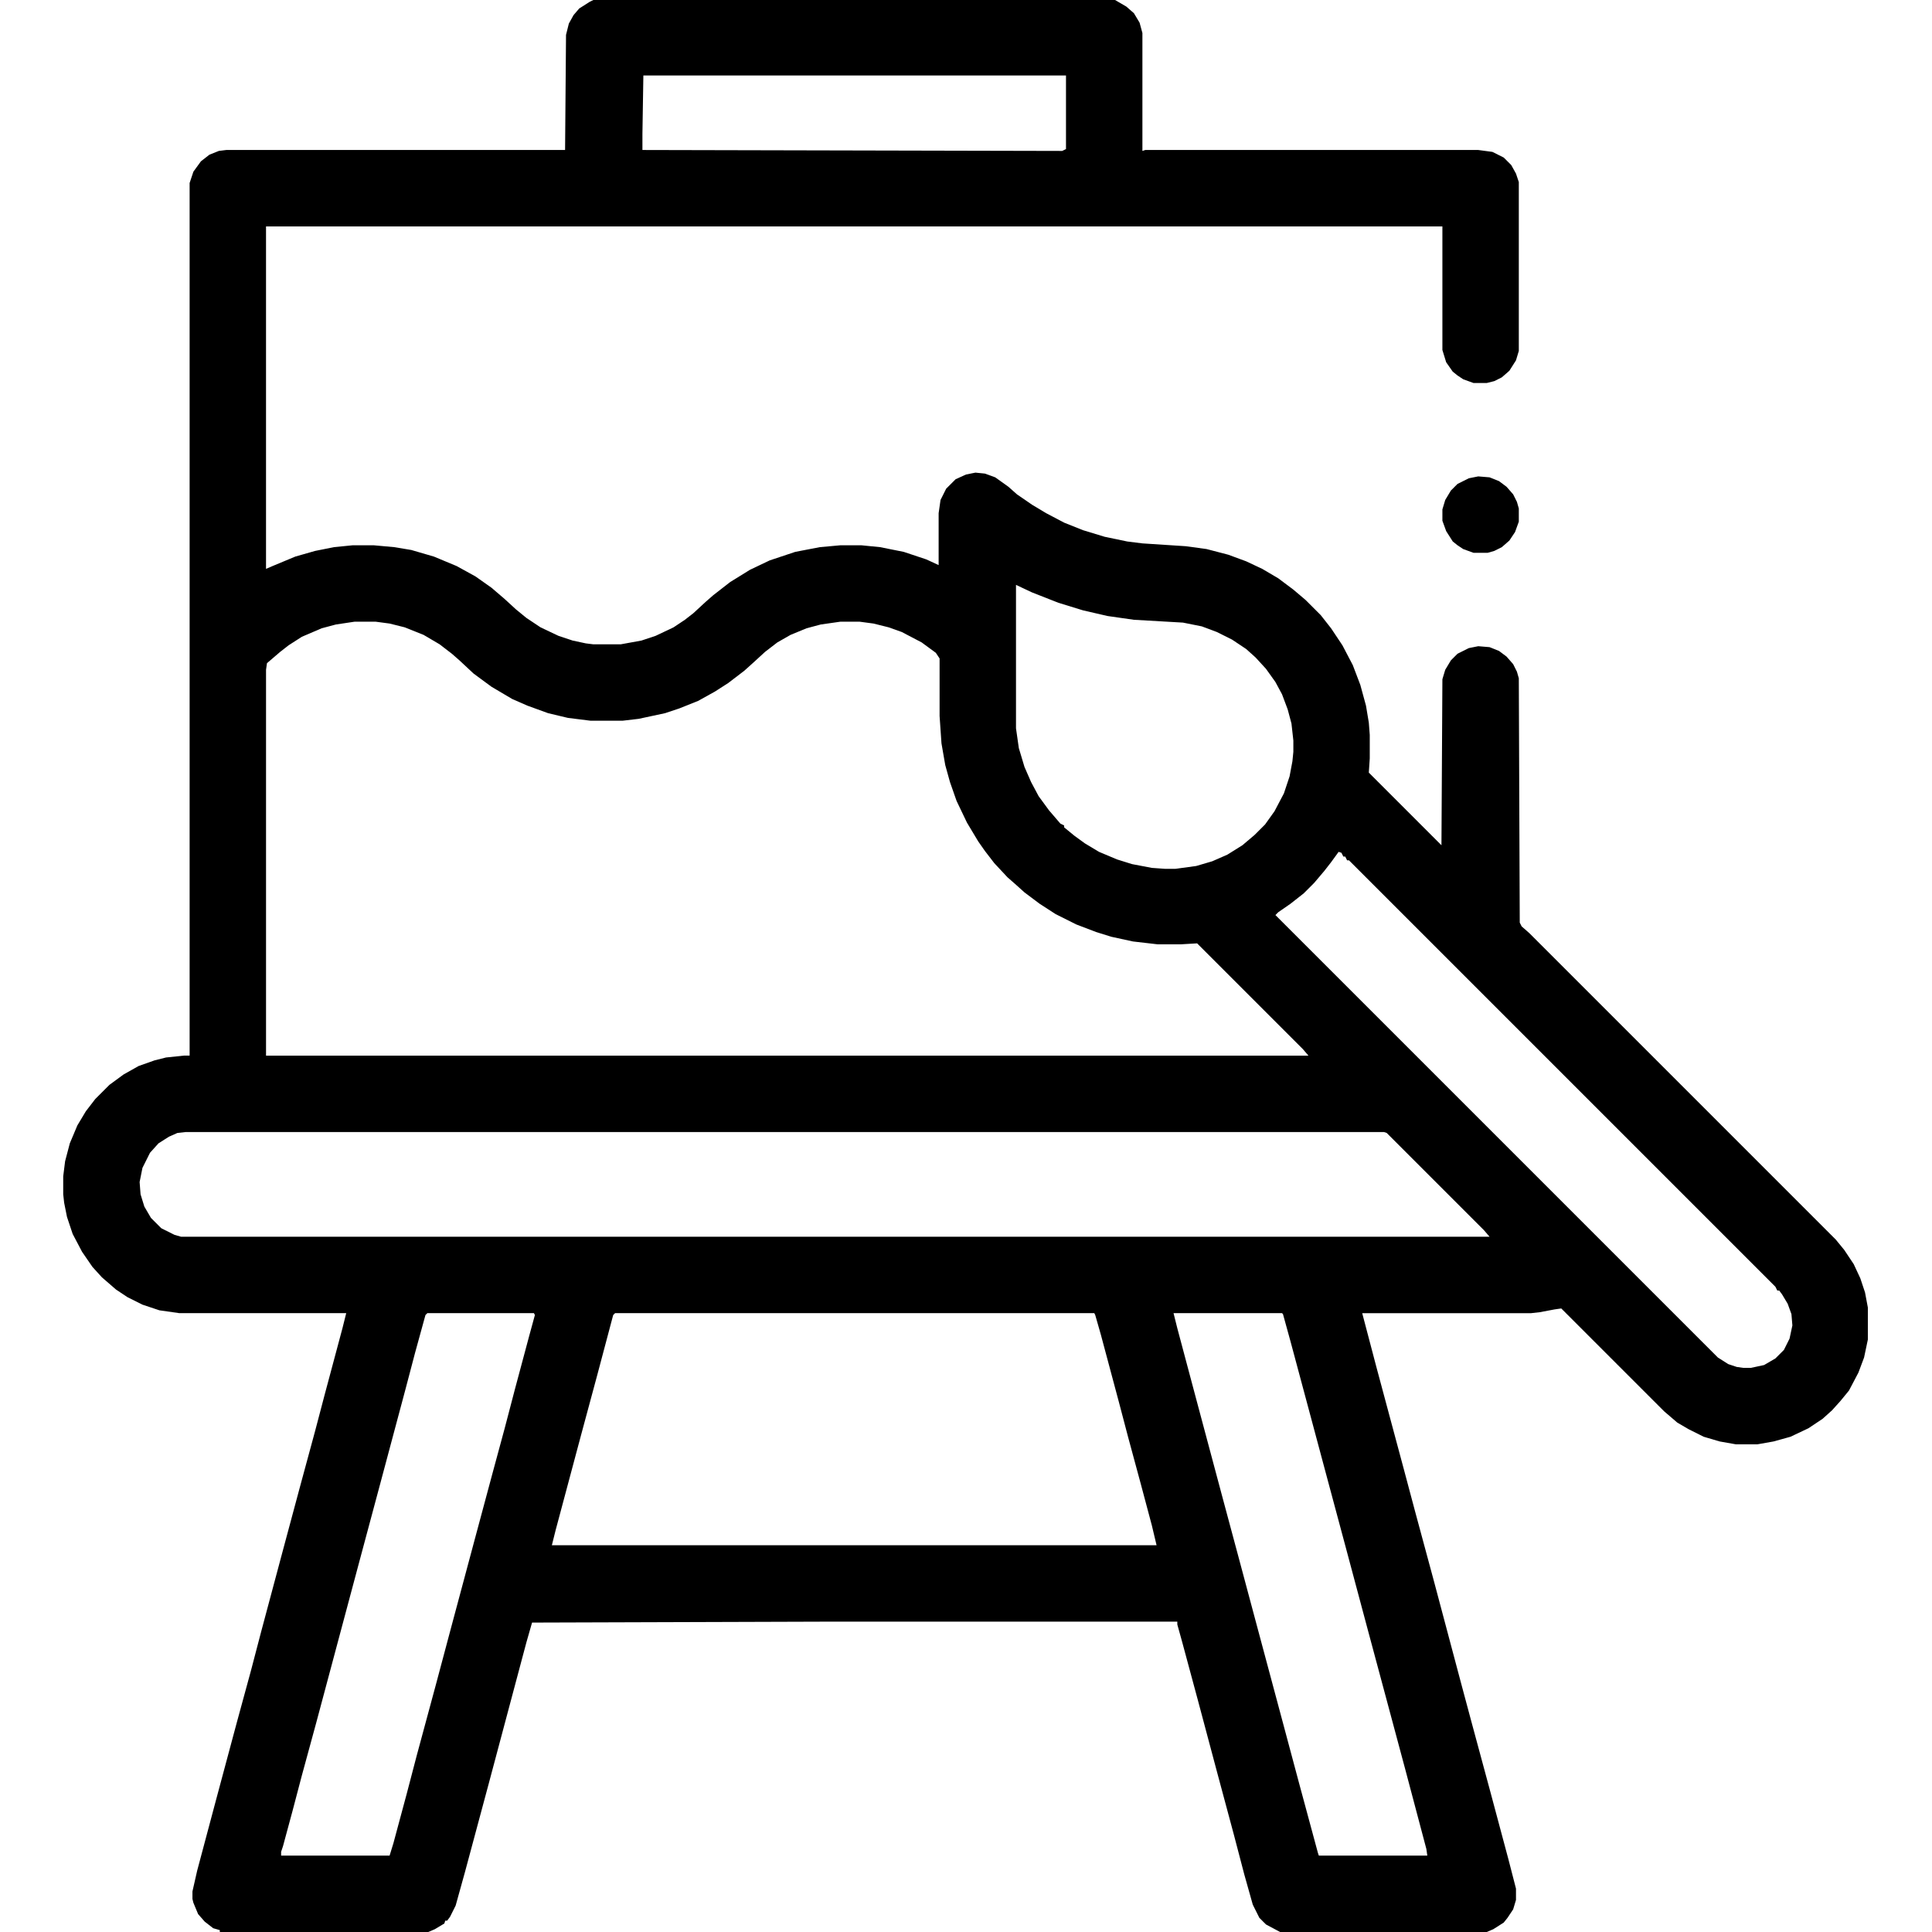 <?xml version="1.0" encoding="UTF-8"?>
<svg version="1.1" viewBox="0 0 2048 2048" width="512" height="512" xmlns="http://www.w3.org/2000/svg">
<path transform="translate(629)" d="m0 0h553l12 7 8 7 6 10 3 11v125l3-1h353l15 2 12 6 8 8 5 9 3 9v179l-3 10-7 11-8 7-8 4-8 2h-14l-11-4-6-4-5-4-7-10-4-13v-131h-1247v363l7-3 24-10 21-6 20-4 20-2h22l22 2 18 3 24 7 24 10 20 11 17 12 14 12 12 11 11 9 15 10 19 9 15 5 14 3 8 1h29l22-4 15-5 19-9 12-8 9-7 13-12 8-7 18-14 21-13 21-10 27-9 26-5 22-2h22l20 2 25 5 24 8 13 6v-55l2-14 6-12 10-10 11-5 10-2 10 1 11 4 14 10 9 8 16 11 15 9 19 10 20 8 23 7 24 5 16 2 46 3 22 3 23 6 19 7 17 8 17 10 16 12 13 11 16 16 11 14 12 18 11 21 8 21 6 22 3 18 1 13v25l-1 15 77 77 1-176 3-10 6-10 7-7 12-6 10-2 12 1 10 4 8 6 7 8 4 8 2 7 1 259 2 4 8 7 325 325 9 11 10 15 7 15 5 15 3 16v34l-4 19-6 16-10 19-9 11-9 10-10 9-15 10-19 9-18 5-17 3h-23l-17-3-17-5-16-8-12-7-14-12-109-109-7 1-16 3-9 1h-179l15 57 11 41 18 67 12 45 20 74 29 109 11 41 20 74 19 71 8 31v12l-3 10-6 9-4 5-11 7-7 3h-219l-15-8-7-7-7-14-9-32-11-42-18-67-20-75-17-63-5-18v-3h-369l-315 1-6 21-40 150-25 93-10 36-6 12-3 4h-2l-1 3-10 6-7 3h-221v-2l-7-2-9-7-7-8-5-12-1-4v-8l5-22 20-75 22-82 15-55 11-42 23-86 18-67 16-59 10-38 19-71 4-16h-177l-21-3-18-6-16-8-12-8-15-13-10-11-11-16-10-19-6-18-3-15-1-9v-19l2-16 5-19 8-19 9-15 10-13 15-15 15-11 16-9 17-6 12-3 19-2h6v-925l4-12 8-11 9-7 10-4 8-1h359l1-122 3-12 5-9 6-7 11-7zm53 80-1 62v17l445 1 4-2v-78zm395 540v152l3 21 6 20 7 16 8 15 11 15 12 14 4 2v2l11 9 11 8 15 9 19 8 16 5 21 4 14 1h11l22-3 17-5 16-7 16-10 13-11 11-11 10-14 10-19 6-18 3-16 1-10v-12l-2-18-4-15-6-16-7-13-10-14-11-12-10-9-15-10-16-8-16-6-20-4-52-3-28-4-26-6-26-8-28-11zm-701 39-20 3-15 4-21 9-14 9-9 7-14 12-1 7v409h1105l-6-7-112-112-17 1h-25l-26-3-23-5-16-5-21-8-22-11-17-11-16-12-10-9-8-7-14-15-10-13-7-10-12-20-11-23-7-20-5-18-4-23-2-29v-61l-4-6-15-11-21-11-14-5-16-4-15-2h-20l-21 3-15 4-17 7-14 8-13 10-12 11-10 9-17 13-14 9-18 10-20 8-15 5-28 6-17 2h-34l-24-3-21-5-22-8-16-7-22-13-19-14-15-14-8-7-13-10-17-10-20-8-16-4-15-2zm1043 244-8 11-7 9-11 13-11 11-14 11-13 9-3 3 469 469 11 7 9 3 7 1h8l14-3 12-7 9-9 6-12 3-14-1-12-4-11-6-10-3-4h-2l-2-4-452-452h-2l-2-4h-2l-2-4zm-1222 297-9 1-9 4-11 7-9 10-8 16-3 15 1 13 4 13 7 12 11 11 14 7 7 2h1387l-6-7-103-103-3-1zm256 192-2 2-11 40-10 38-27 101-22 82-46 172-15 55-10 38-10 37-2 6v4h115l4-13 14-52 11-42 20-74 16-60 26-97 18-67 13-48 11-42 15-56 6-22-1-2zm199 0-2 2-17 64-17 63-27 101-4 16h641l-5-21-12-45-13-48-10-38-19-71-6-21-1-2zm592 0 4 16 20 75 27 101 18 67 19 71 26 97 19 71 20 74 1 3h115l-1-7-22-83-22-82-18-67-23-86-22-82-15-56-22-82-8-29-1-1z"/>
<path transform="translate(1567,505)" d="m0 0 12 1 10 4 8 6 7 8 4 8 2 7v14l-4 11-6 9-8 7-8 4-7 2h-15l-11-4-6-4-5-4-7-11-4-11v-12l3-10 6-10 7-7 12-6z"/>
<path transform="translate(231,2047)" d="m0 0"/>
</svg>
